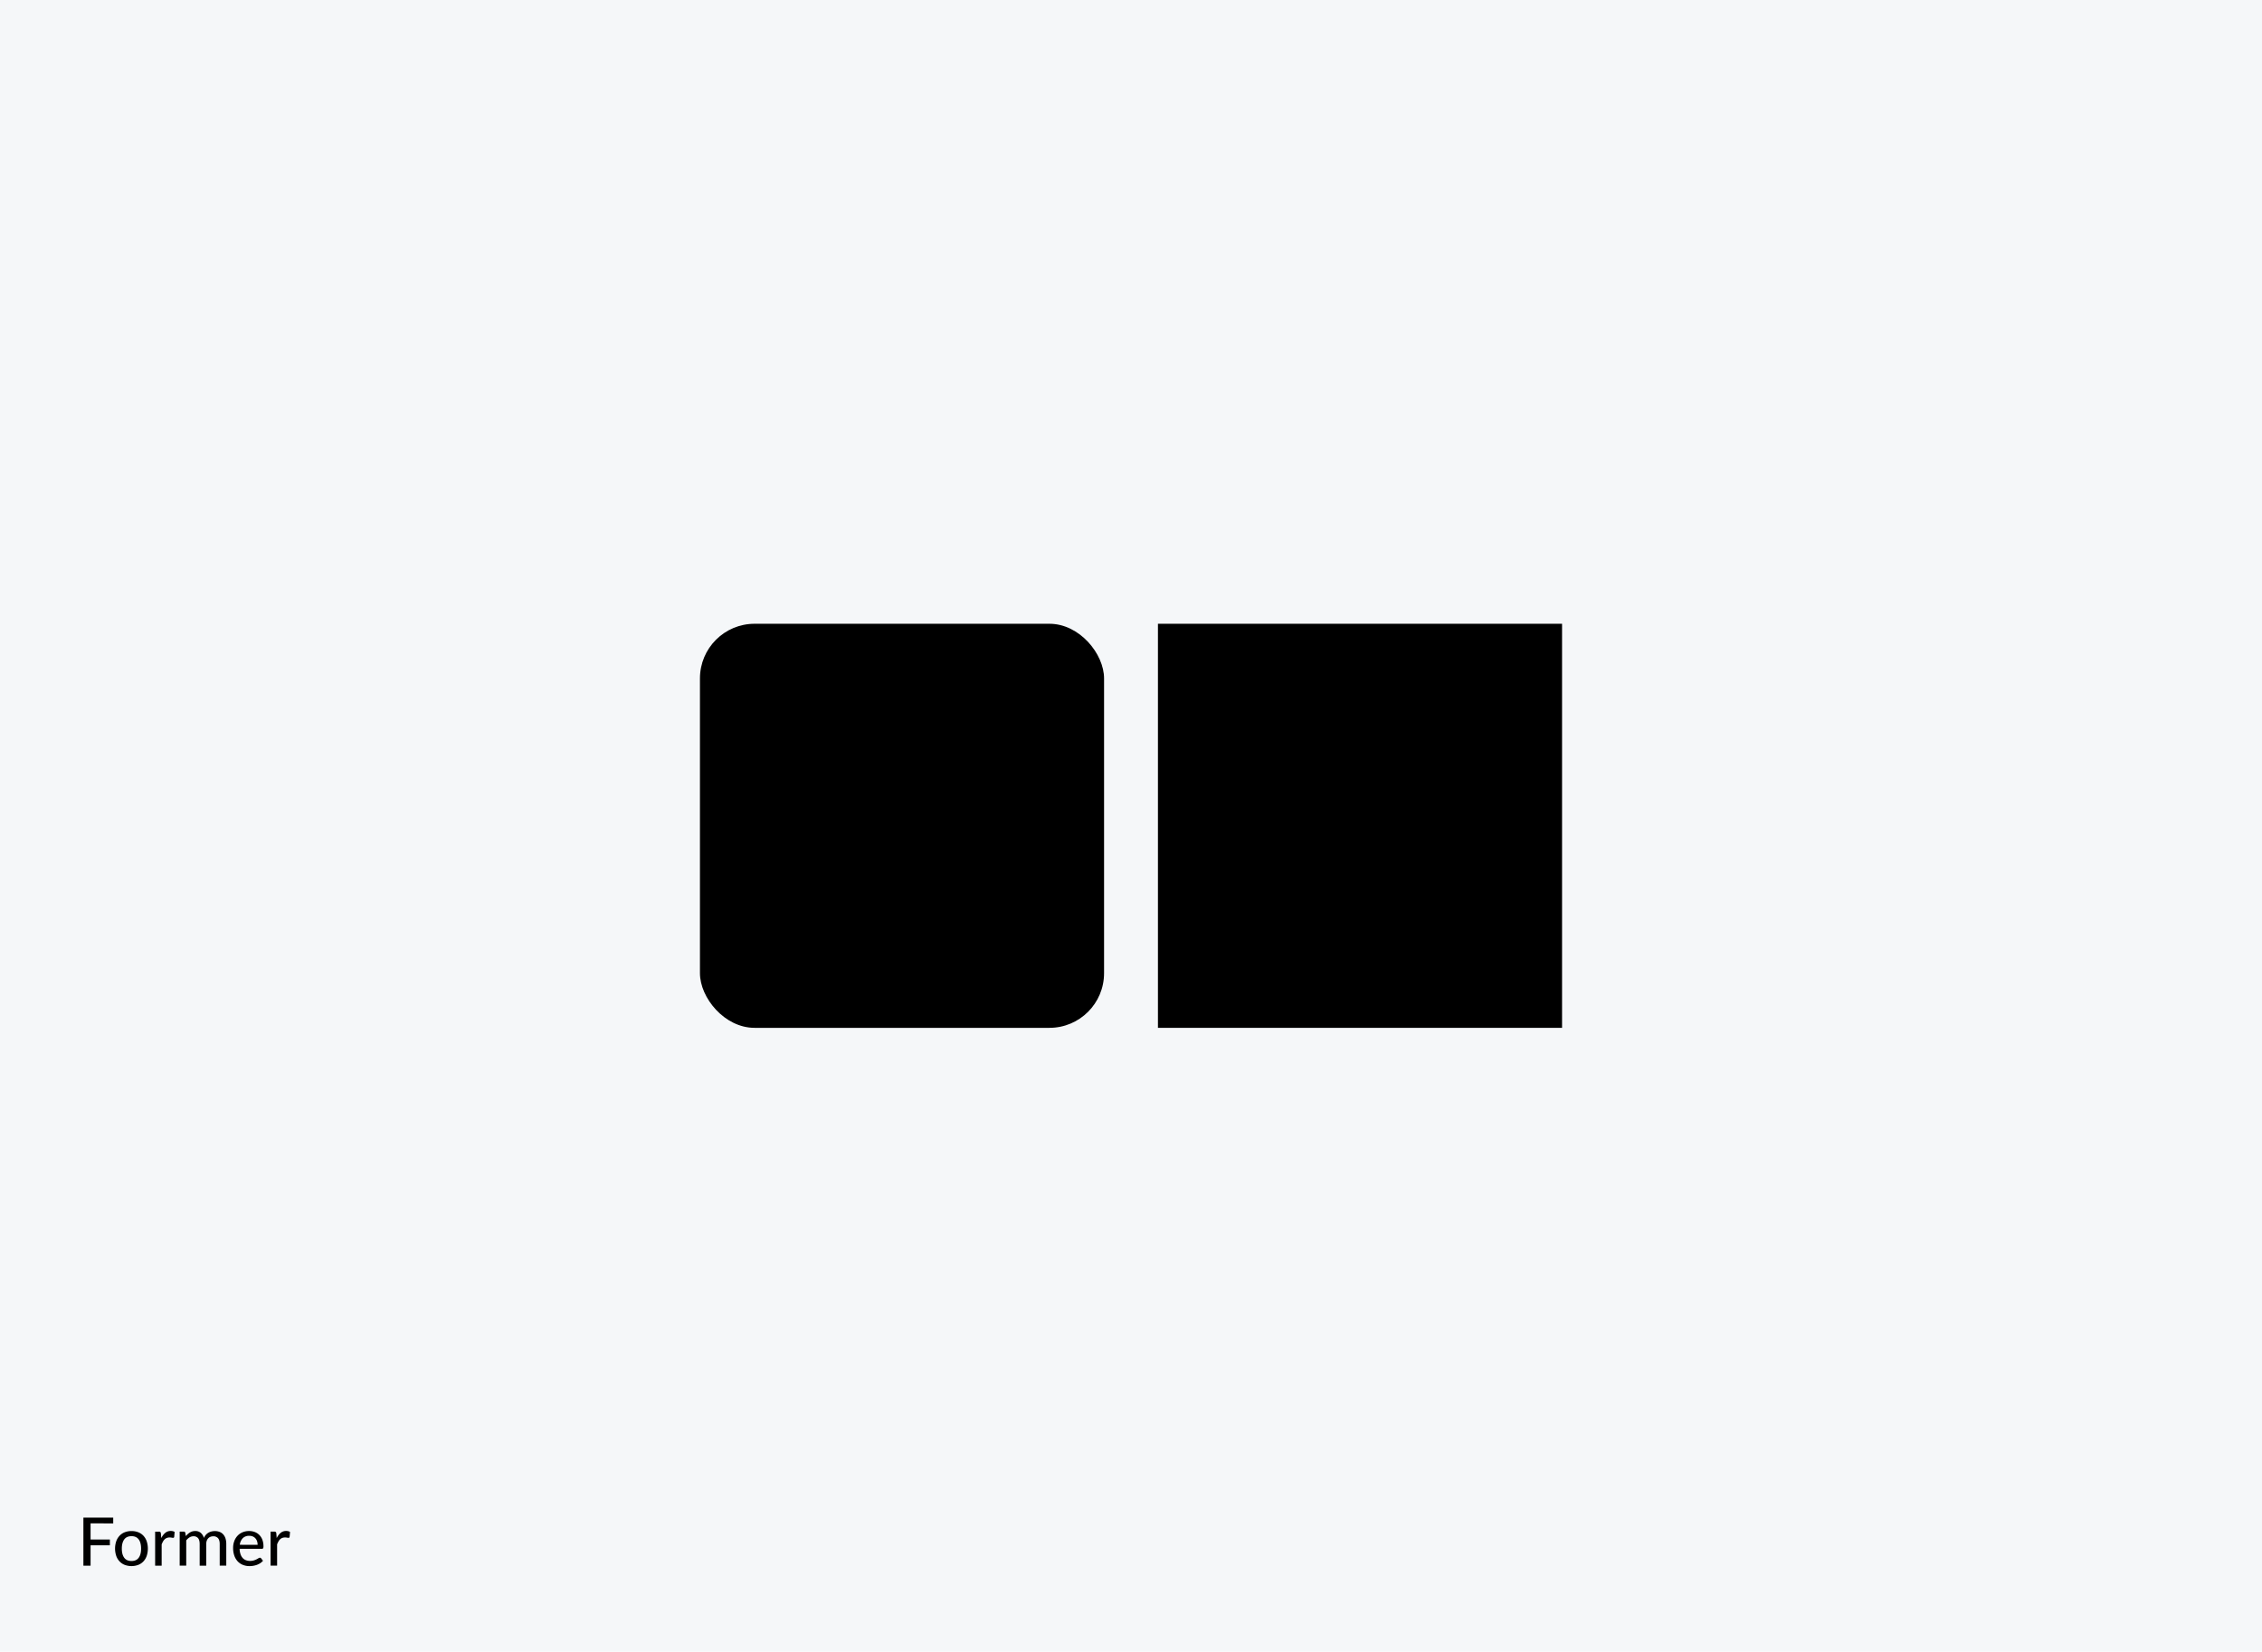 <svg xmlns="http://www.w3.org/2000/svg" viewBox="0 0 2380.02 1737.97"><defs><style>.cls-1{fill:#f5f7f9;}</style></defs><g id="Layer_1" data-name="Layer 1"><rect class="cls-1" width="2380.02" height="1737.97"/><path d="M95.3,1603v17h20.3v6.1H95.3v21.46H87.75v-50.62h31.38v6.1Z"/><path d="M138.37,1611.1a18.88,18.88,0,0,1,7.14,1.28,15,15,0,0,1,5.43,3.7,16.38,16.38,0,0,1,3.43,5.82,24.92,24.92,0,0,1,0,15.28,16.08,16.08,0,0,1-3.43,5.81,14.92,14.92,0,0,1-5.43,3.69,20.49,20.49,0,0,1-14.31,0,15,15,0,0,1-5.44-3.69,16.18,16.18,0,0,1-3.48-5.81,24.53,24.53,0,0,1,0-15.28,16.48,16.48,0,0,1,3.48-5.82,15,15,0,0,1,5.44-3.7A19,19,0,0,1,138.37,1611.1Zm0,31.51c3.39,0,5.91-1.14,7.58-3.42s2.5-5.49,2.5-9.62-.83-7.35-2.5-9.64-4.19-3.44-7.58-3.44-6,1.14-7.66,3.44-2.53,5.5-2.53,9.64.85,7.34,2.53,9.62S134.94,1642.61,138.37,1642.61Z"/><path d="M169.71,1618.53a16.38,16.38,0,0,1,4.16-5.53,8.88,8.88,0,0,1,5.85-2,9.15,9.15,0,0,1,2.2.26,5.81,5.81,0,0,1,1.82.8l-.46,5.18a1.11,1.11,0,0,1-1.16,1,8.2,8.2,0,0,1-1.48-.19,11,11,0,0,0-2.12-.2,8.2,8.2,0,0,0-2.92.48,6.91,6.91,0,0,0-2.28,1.41,9.5,9.5,0,0,0-1.78,2.29,24,24,0,0,0-1.44,3.08v22.42h-6.87v-35.81h3.94a2.16,2.16,0,0,1,1.53.41,2.55,2.55,0,0,1,.58,1.42Z"/><path d="M189.06,1647.47v-35.81h4.13A1.68,1.68,0,0,1,195,1613l.5,3.42a18.26,18.26,0,0,1,4.38-3.86,10.51,10.51,0,0,1,5.66-1.49,8.43,8.43,0,0,1,5.78,2,11.29,11.29,0,0,1,3.25,5.31,11.08,11.08,0,0,1,2-3.28,11.31,11.31,0,0,1,2.75-2.26,12.09,12.09,0,0,1,3.23-1.3,14.52,14.52,0,0,1,3.47-.42,13.55,13.55,0,0,1,5.09.89,10,10,0,0,1,3.79,2.63,11.58,11.58,0,0,1,2.37,4.26,19.06,19.06,0,0,1,.81,5.79v22.8h-6.91v-22.8c0-2.68-.59-4.7-1.74-6.07a6.36,6.36,0,0,0-5.1-2,7.83,7.83,0,0,0-2.82.51,6.34,6.34,0,0,0-2.34,1.53,7.42,7.42,0,0,0-1.59,2.54,9.78,9.78,0,0,0-.58,3.53v22.8h-6.91v-22.8c0-2.78-.56-4.82-1.66-6.14a6,6,0,0,0-4.86-2,7.84,7.84,0,0,0-4.13,1.16,13.6,13.6,0,0,0-3.49,3.17v26.58Z"/><path d="M276.73,1642.36a13.79,13.79,0,0,1-2.93,2.56,17,17,0,0,1-3.53,1.74,20.92,20.92,0,0,1-3.85,1,25.19,25.19,0,0,1-3.93.32,18.51,18.51,0,0,1-6.86-1.25,15.47,15.47,0,0,1-5.47-3.67,16.91,16.91,0,0,1-3.59-6,24.22,24.22,0,0,1-1.29-8.23,20.27,20.27,0,0,1,1.17-7,16.6,16.6,0,0,1,3.33-5.62,15.32,15.32,0,0,1,5.3-3.77,17.35,17.35,0,0,1,7-1.37,16.51,16.51,0,0,1,6.05,1.07,13.53,13.53,0,0,1,4.77,3.12,14.48,14.48,0,0,1,3.16,5,19.16,19.16,0,0,1,1.14,6.84,4.4,4.4,0,0,1-.35,2.13,1.41,1.41,0,0,1-1.3.55H252.12a19.37,19.37,0,0,0,.92,5.59,11.2,11.2,0,0,0,2.24,4,8.74,8.74,0,0,0,3.4,2.36,11.85,11.85,0,0,0,4.4.78,13.34,13.34,0,0,0,4-.53,18.88,18.88,0,0,0,2.89-1.15q1.21-.61,2-1.14a2.9,2.9,0,0,1,1.47-.53,1.5,1.5,0,0,1,1.3.64Zm-5.68-16.78a11.69,11.69,0,0,0-.58-3.77,8.56,8.56,0,0,0-1.71-3,7.73,7.73,0,0,0-2.75-2,9.28,9.28,0,0,0-3.74-.7,9.18,9.18,0,0,0-6.82,2.5,12,12,0,0,0-3.15,6.94Z"/><path d="M291.14,1618.53a16.38,16.38,0,0,1,4.16-5.53,8.88,8.88,0,0,1,5.85-2,9.15,9.15,0,0,1,2.2.26,5.81,5.81,0,0,1,1.82.8l-.46,5.18a1.11,1.11,0,0,1-1.16,1,8.2,8.2,0,0,1-1.48-.19,11,11,0,0,0-2.12-.2,8.2,8.2,0,0,0-2.92.48,6.91,6.91,0,0,0-2.28,1.41A9.5,9.5,0,0,0,293,1622a24,24,0,0,0-1.44,3.08v22.42h-6.87v-35.81h3.94a2.16,2.16,0,0,1,1.53.41,2.55,2.55,0,0,1,.58,1.42Z"/></g><g id="Layer_3" data-name="Layer 3"><rect x="736.47" y="656.38" width="425.2" height="425.2" rx="57.5"/><rect x="1218.36" y="656.38" width="425.2" height="425.2"/></g></svg>